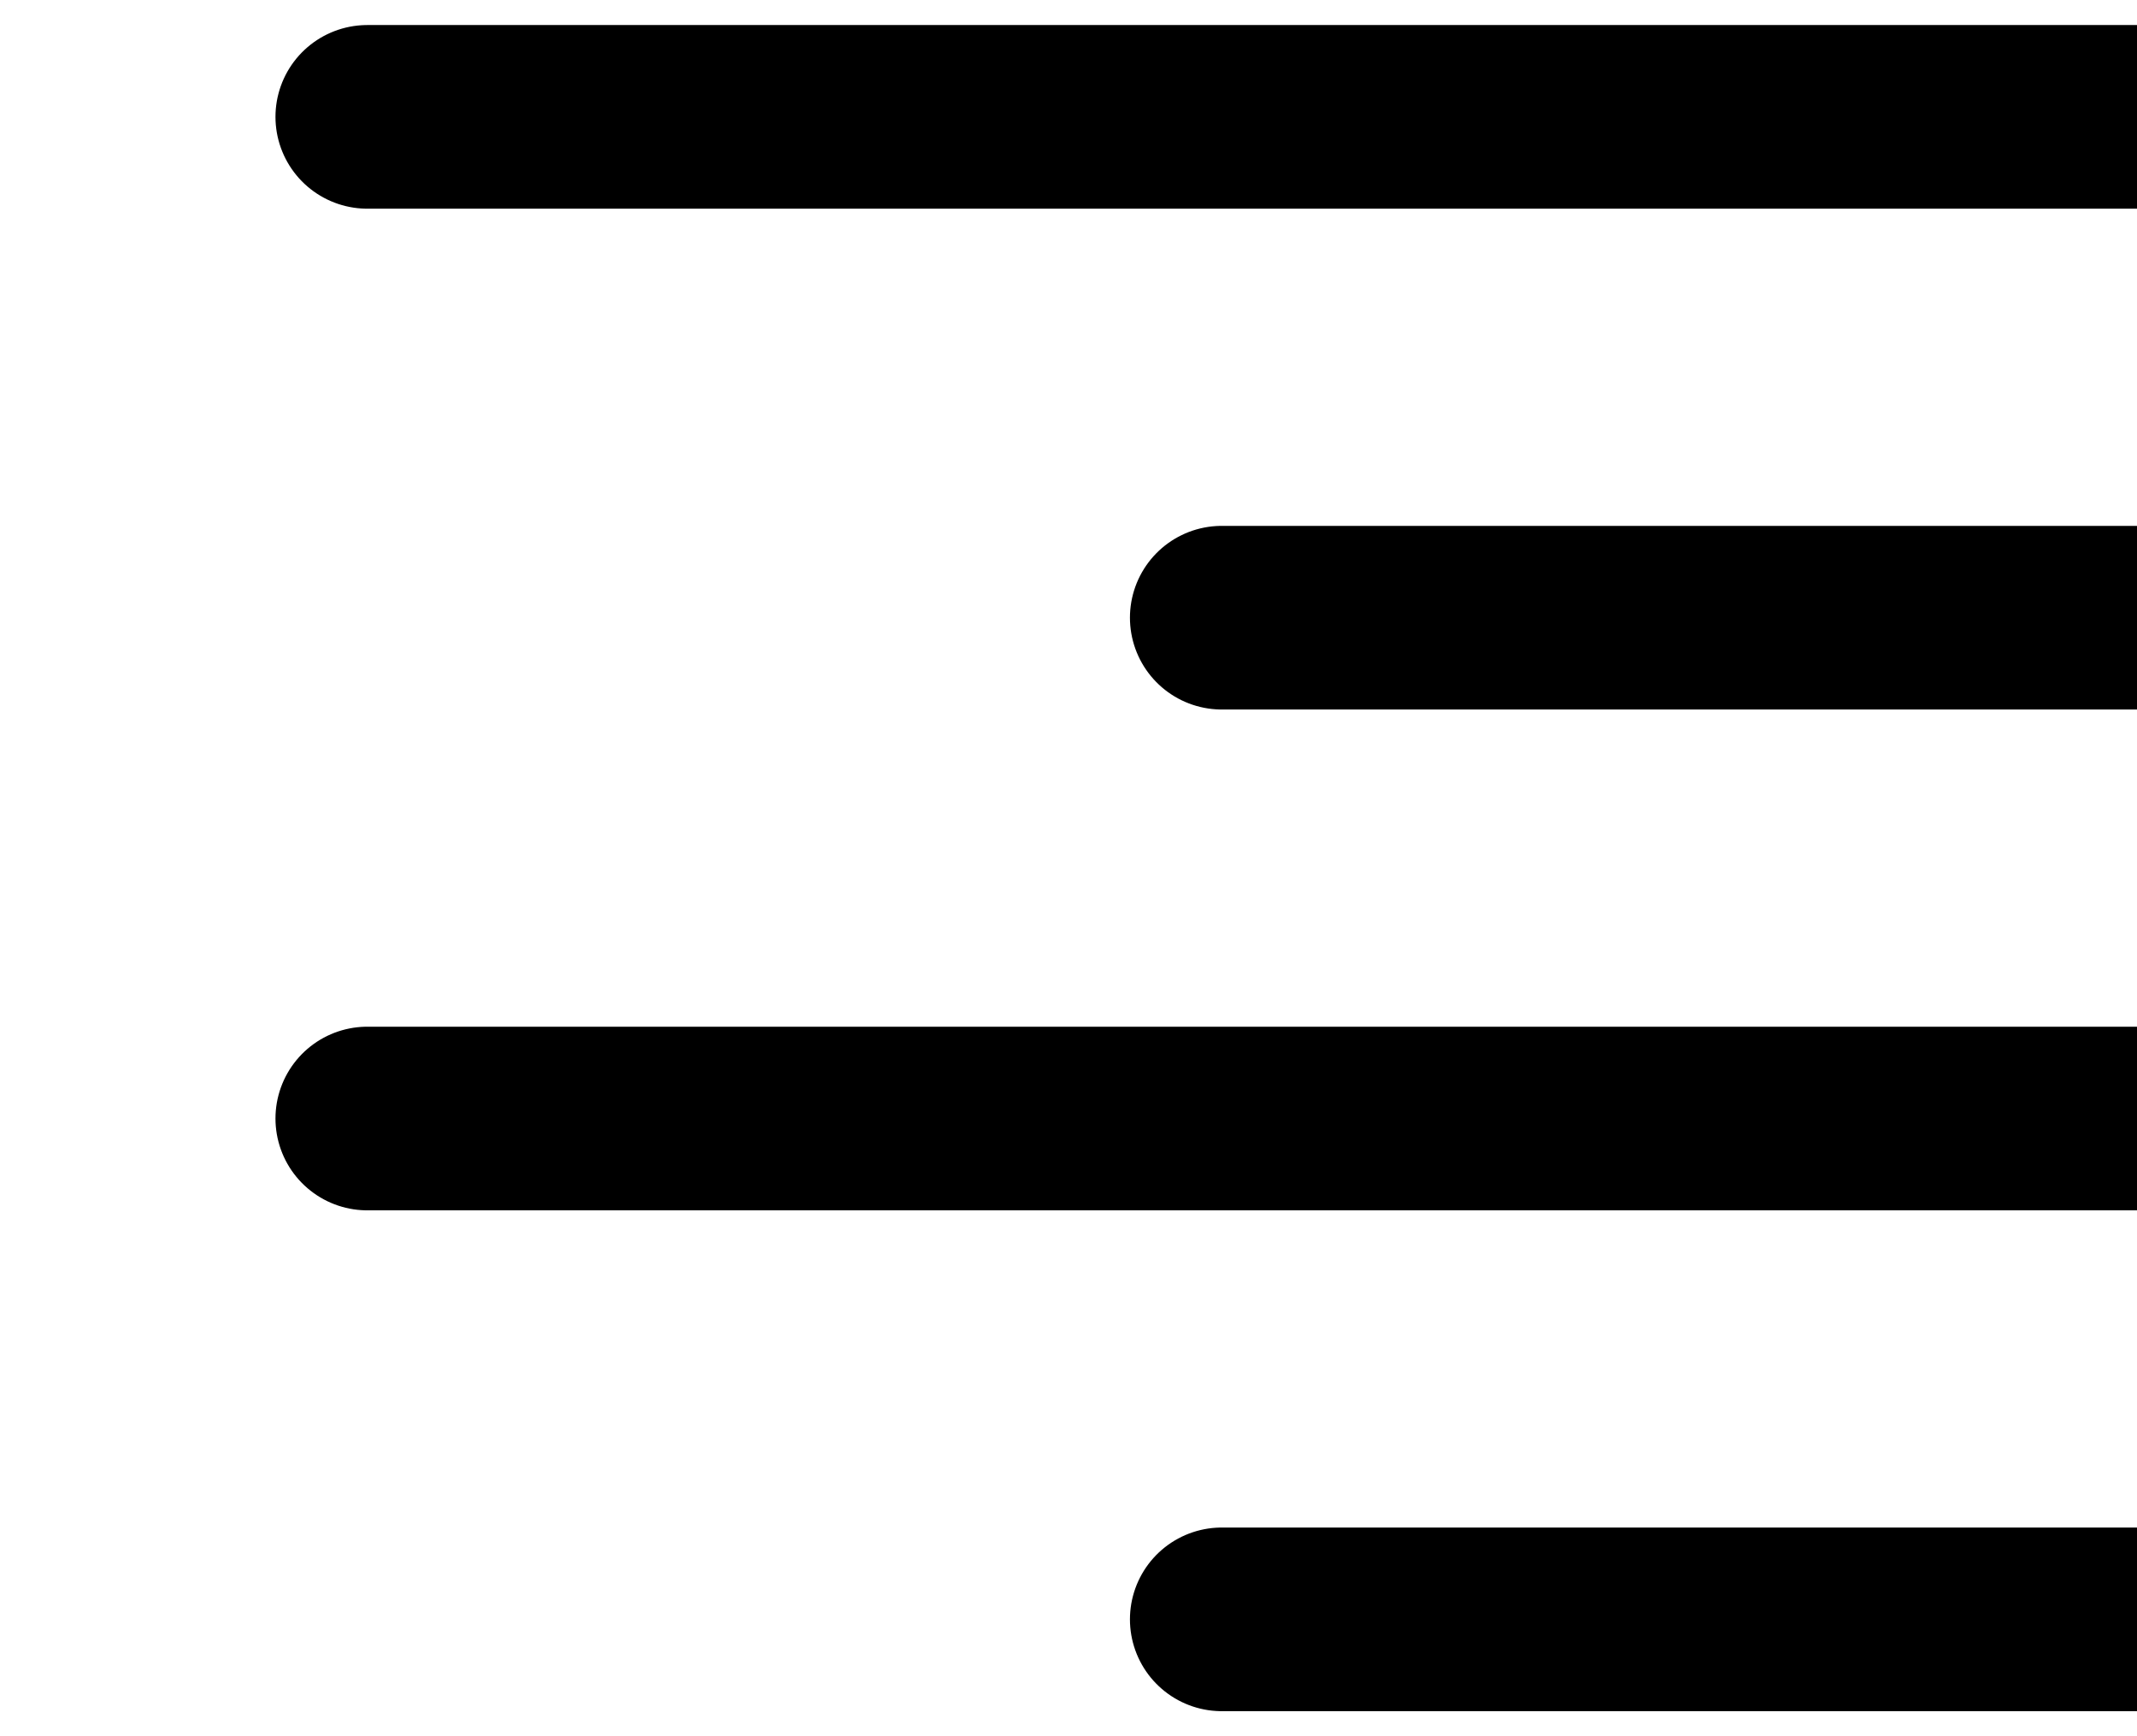 <svg width="32" height="26" viewBox="0 0 26 26" fill="none" xmlns="http://www.w3.org/2000/svg">
<path d="M2.5 1.75H29.5M15.295 9.25H29.5M2.5 16.75H29.5M15.295 24.25H29.5" stroke="black" stroke-width="2.75" stroke-linecap="round" stroke-linejoin="round"/>
</svg>
